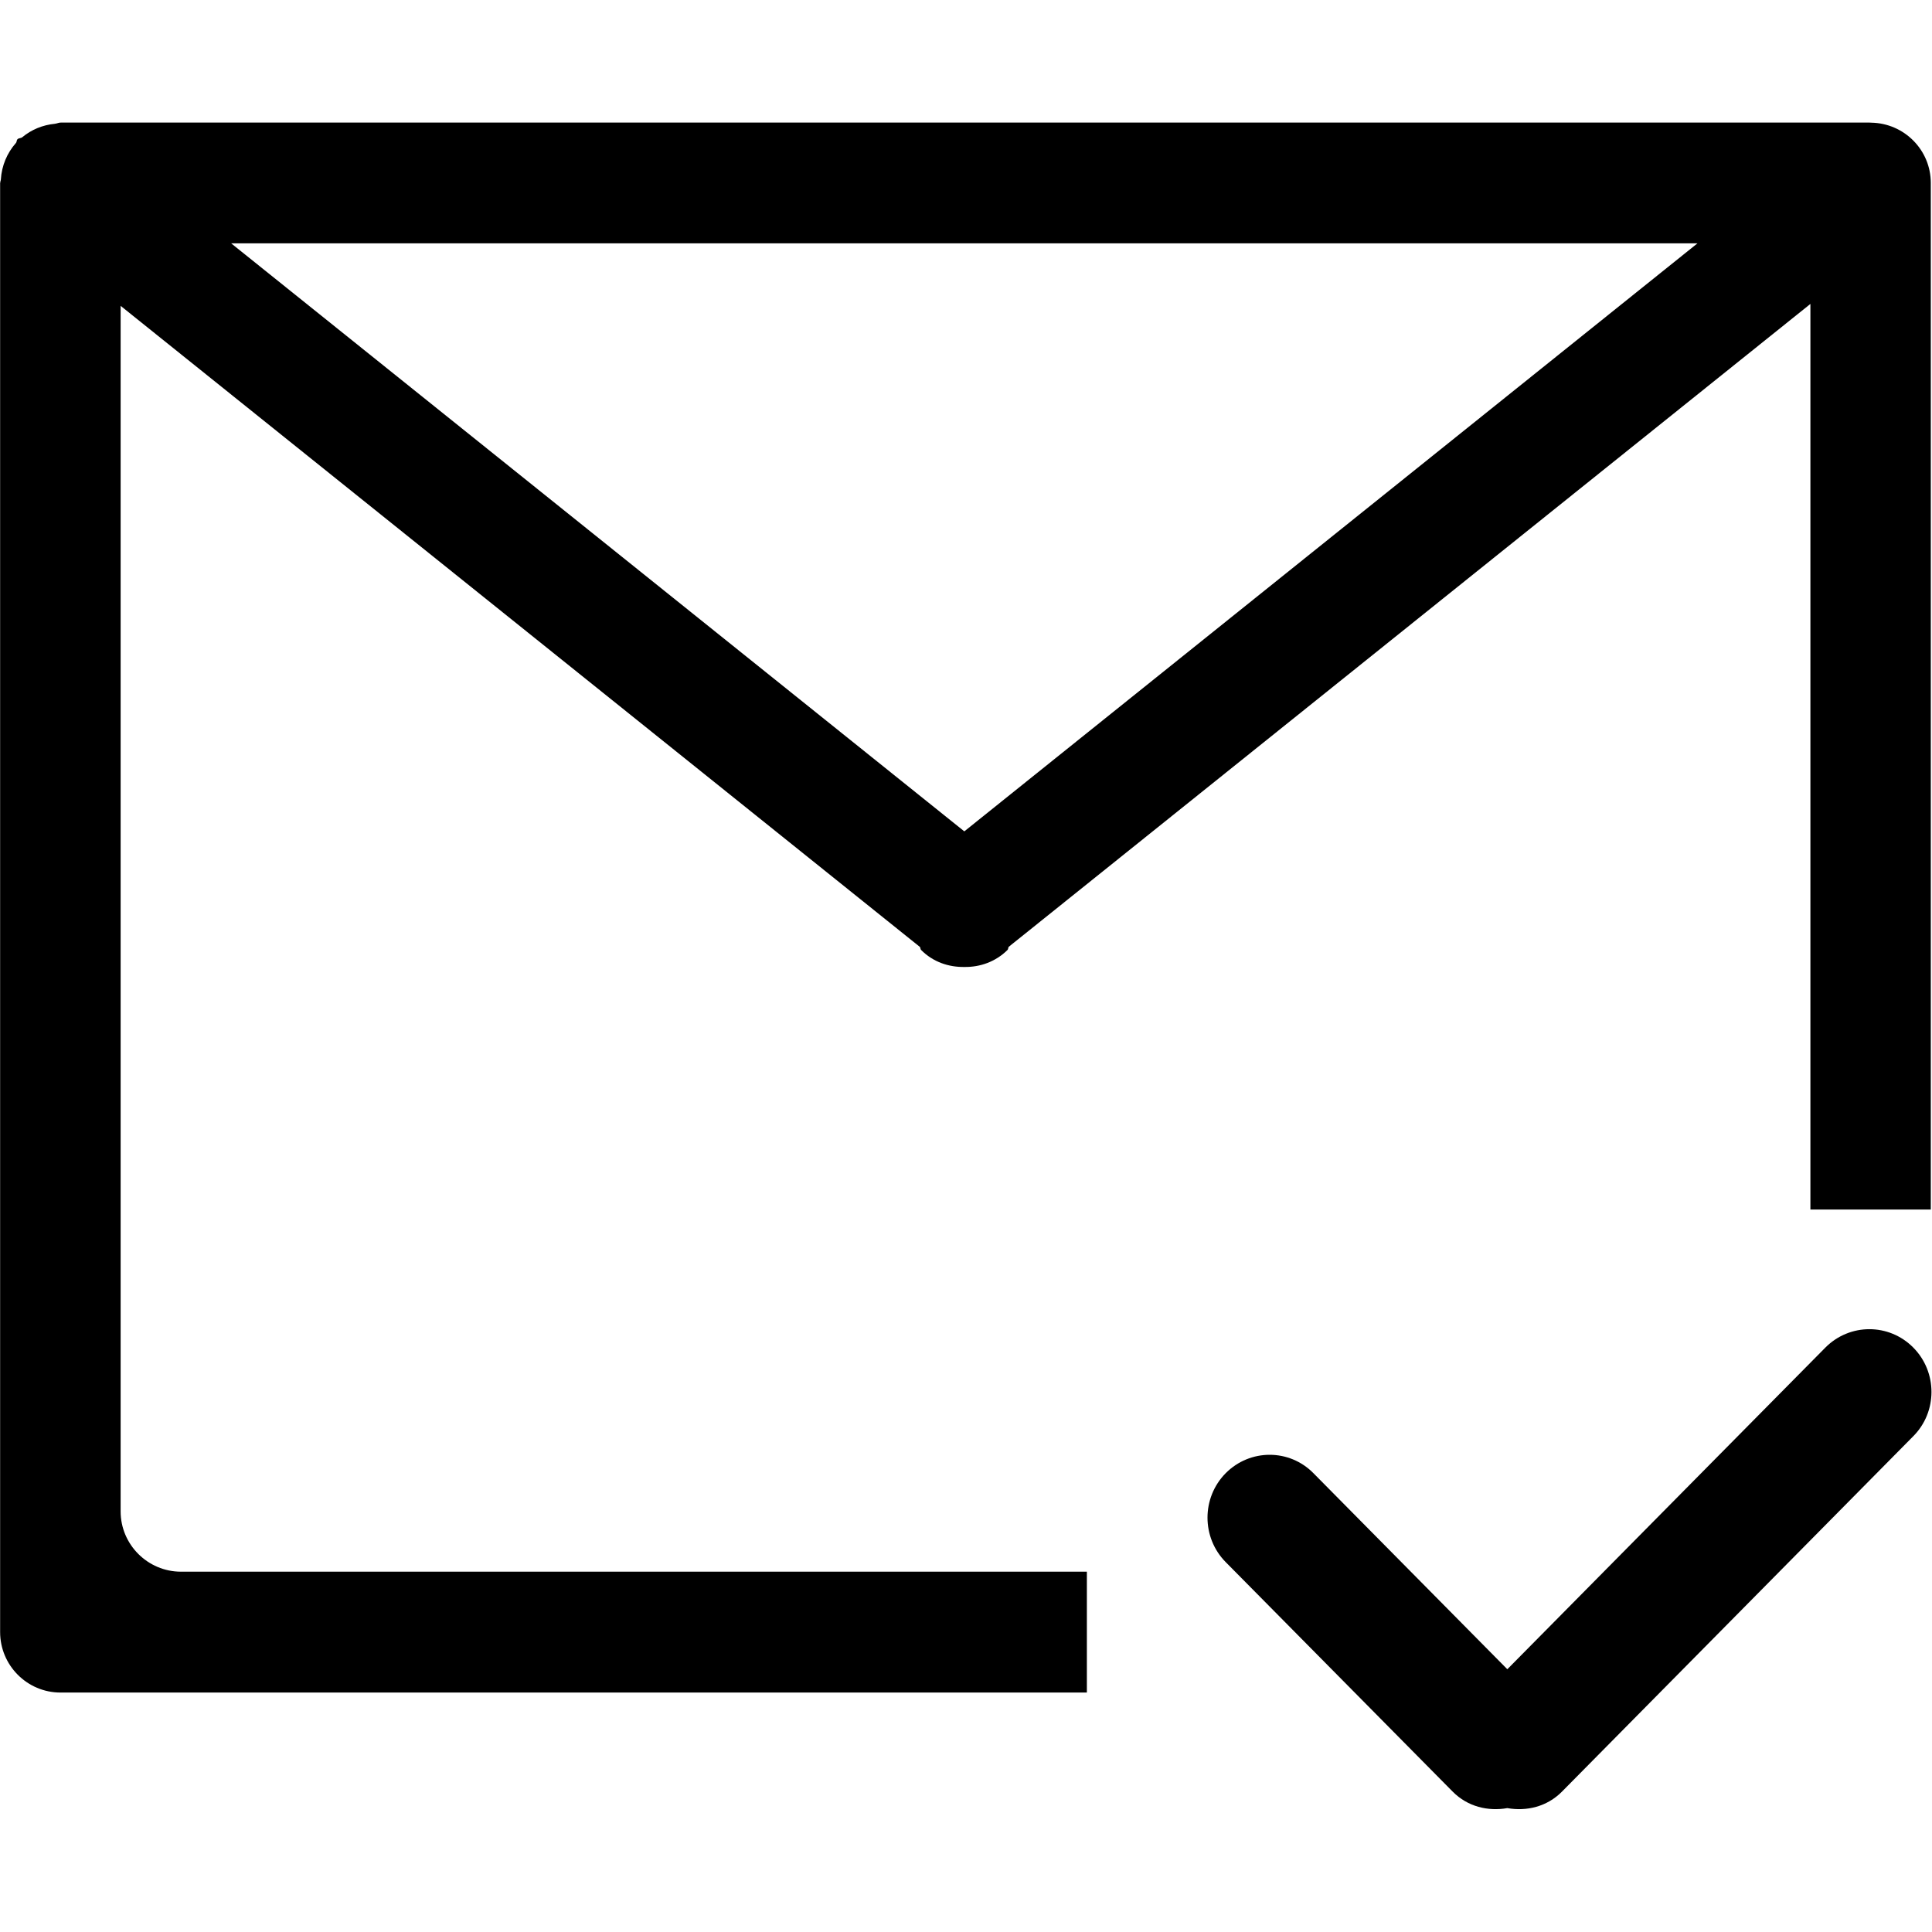 <?xml version="1.0" encoding="iso-8859-1"?>
<!-- Generator: Adobe Illustrator 16.0.0, SVG Export Plug-In . SVG Version: 6.00 Build 0)  -->
<!DOCTYPE svg PUBLIC "-//W3C//DTD SVG 1.1//EN" "http://www.w3.org/Graphics/SVG/1.1/DTD/svg11.dtd">
<svg version="1.1" xmlns="http://www.w3.org/2000/svg" xmlns:xlink="http://www.w3.org/1999/xlink" x="0px" y="0px" width="16px"
	 height="16px" viewBox="0 0 16 16" style="enable-background:new 0 0 16 16;" xml:space="preserve">
<g id="com-email-tick" style="enable-background:new    ;">
	<g id="com-email-tick_2_">
		<g>
			<path d="M0.999,12.517V2.533l6.619,5.309C7.624,7.848,7.621,7.86,7.628,7.867c0.099,0.1,0.229,0.143,0.358,0.141
				C8.115,8.01,8.244,7.966,8.344,7.867C8.351,7.86,8.348,7.848,8.354,7.841l6.639-5.324v7.5h0.997V1.515
				c0-0.273-0.22-0.494-0.492-0.499c-0.012,0-0.021-0.002-0.033-0.001H0.507c-0.019-0.001-0.034,0.008-0.052,0.01
				c-0.103,0.01-0.195,0.049-0.27,0.111c-0.012,0.01-0.029,0.006-0.04,0.017C0.136,1.162,0.14,1.176,0.131,1.185
				C0.059,1.267,0.014,1.371,0.007,1.487c0,0.007-0.004,0.012-0.004,0.019c0,0.004-0.002,0.007-0.002,0.01v12
				c0,0.276,0.224,0.501,0.5,0.501h8.5v-1.001H1.499C1.223,13.016,0.999,12.791,0.999,12.517z M14.058,2.015l-6.072,4.87
				l-6.072-4.87H14.058z M15.845,11.16c-0.201-0.203-0.526-0.203-0.728,0l-2.634,2.664l-1.605-1.623c-0.2-0.204-0.526-0.204-0.728,0
				c-0.2,0.203-0.2,0.532,0,0.735l1.881,1.902c0.124,0.125,0.293,0.164,0.452,0.136c0.159,0.028,0.328-0.011,0.452-0.136
				l2.909-2.943C16.046,11.693,16.046,11.363,15.845,11.16z"/>
		</g>
	</g>
</g>
<g id="Layer_1">
</g>
</svg>
